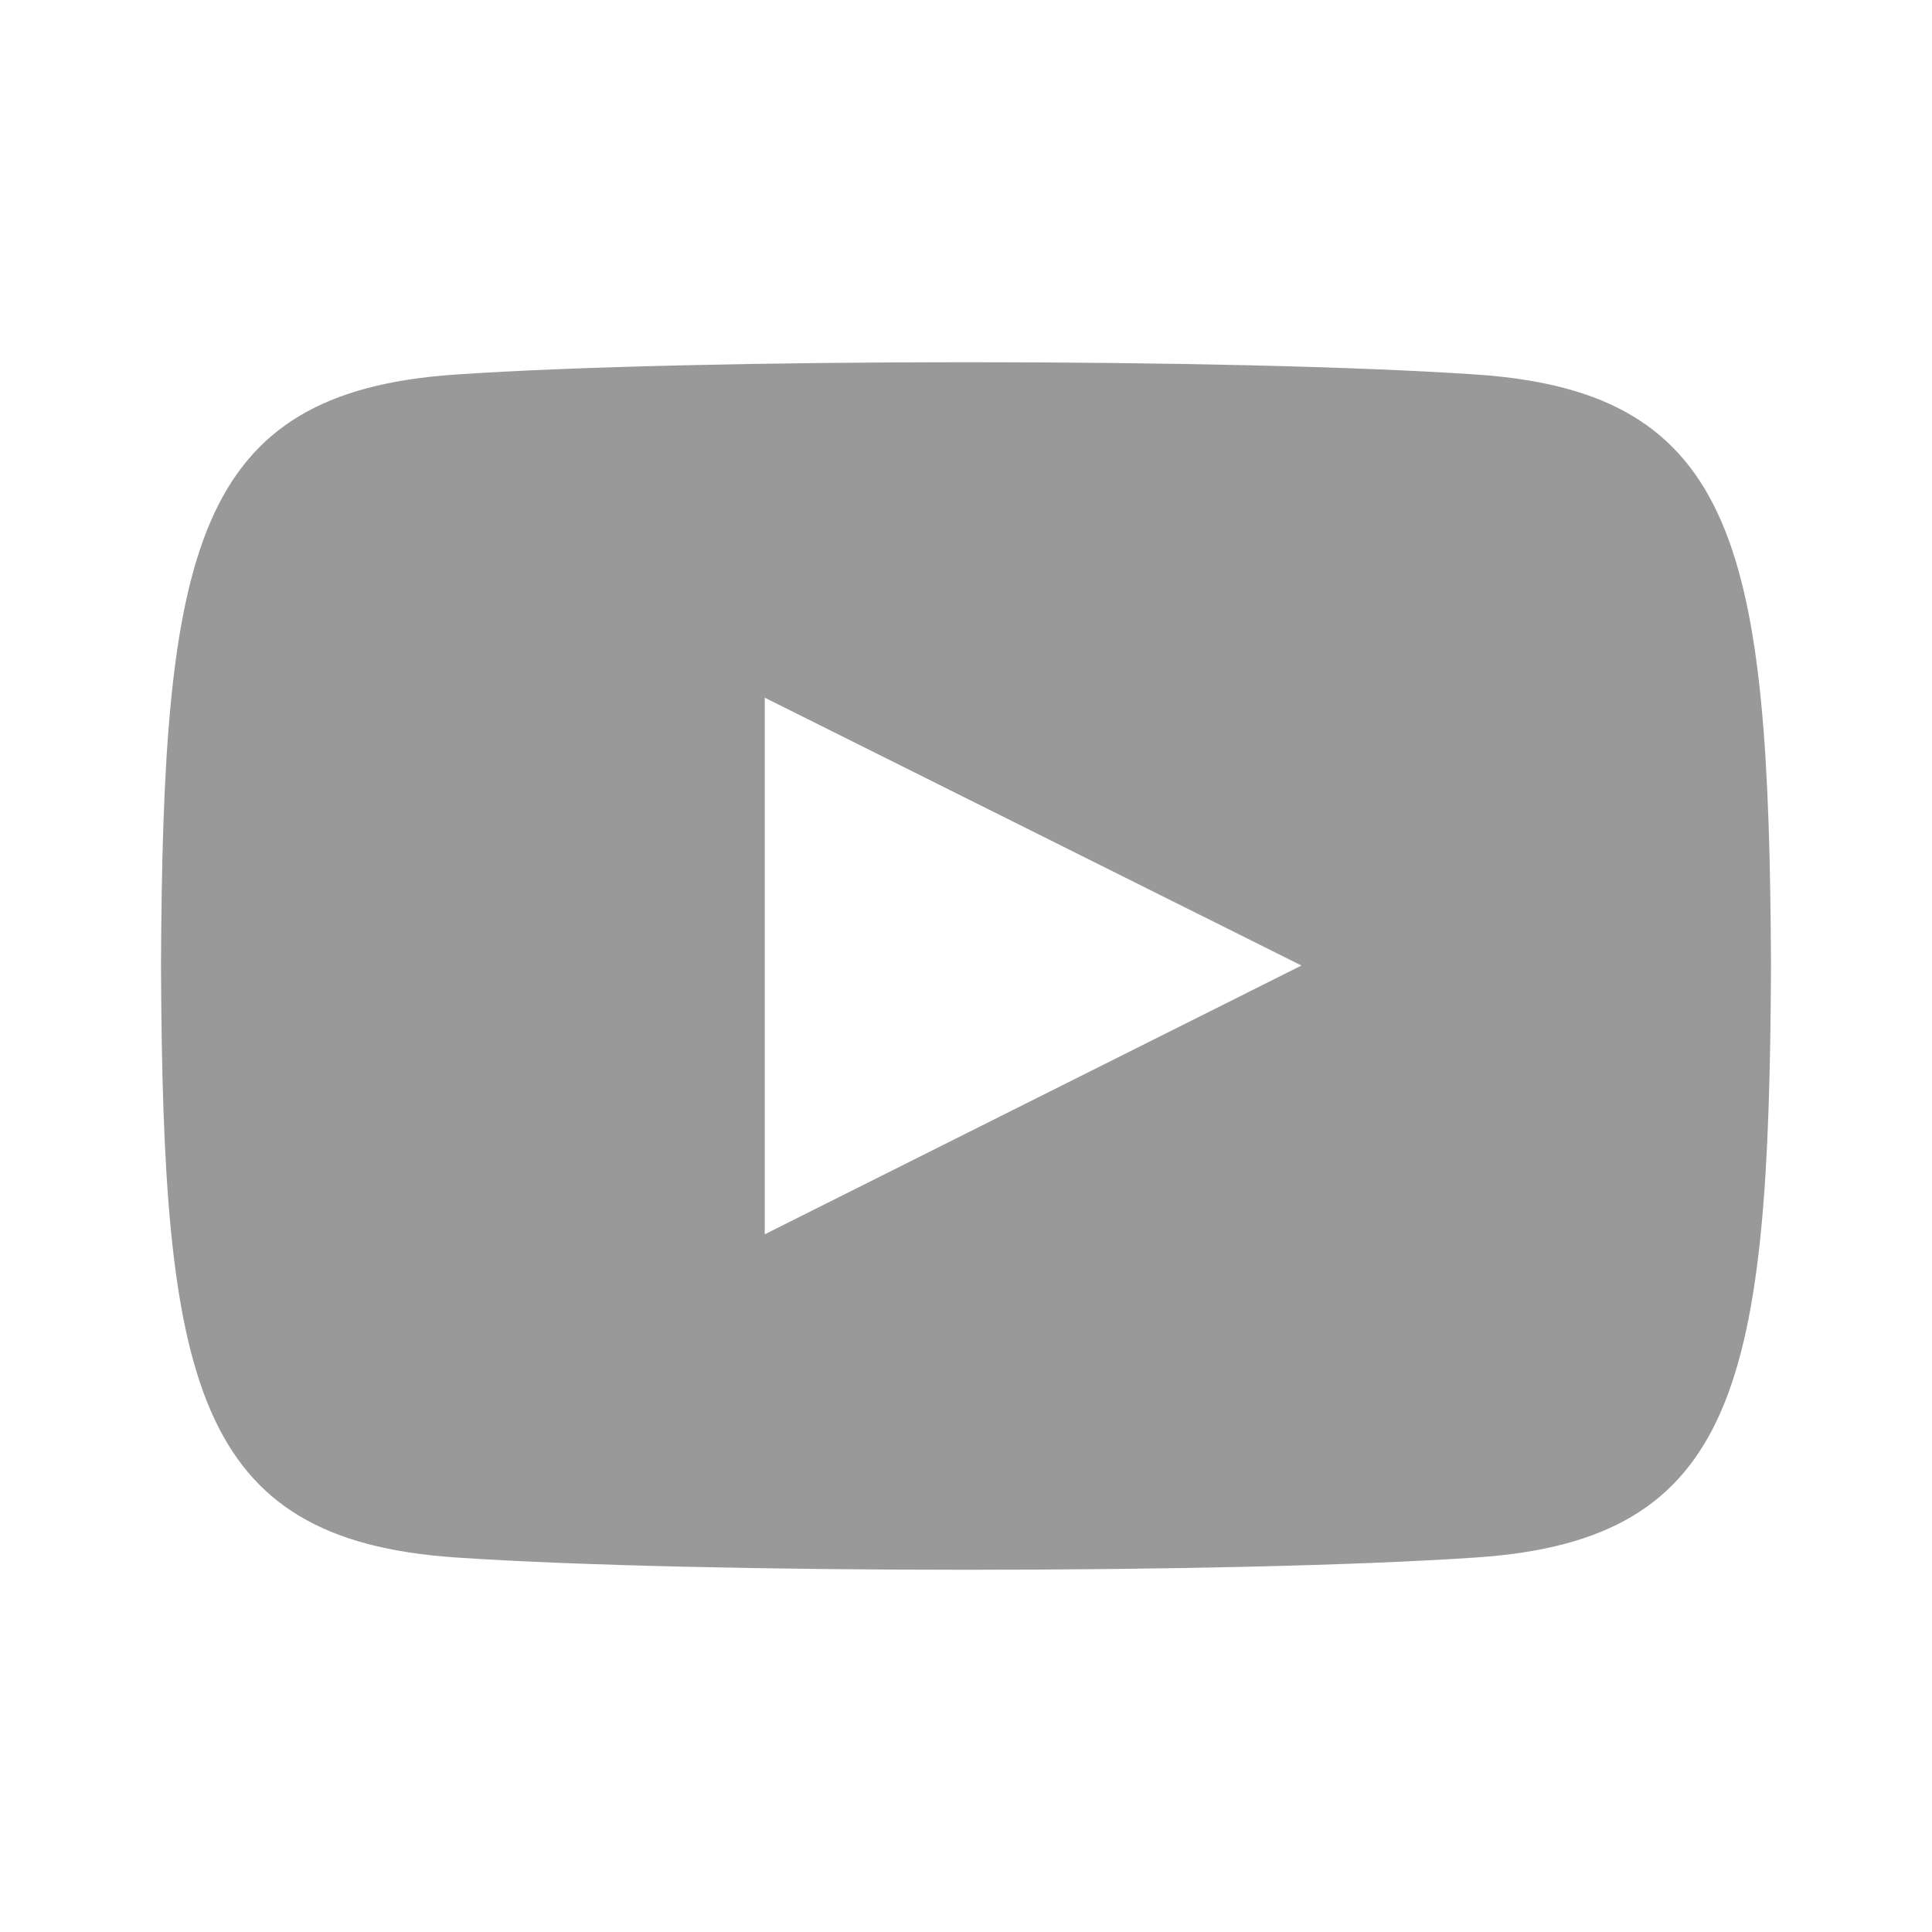 <svg xmlns="http://www.w3.org/2000/svg" xmlns:xlink="http://www.w3.org/1999/xlink" width="24" height="24" version="1.1" viewBox="0 0 24 24"><title>youtube</title><desc>Created with Sketch.</desc><g id="Page-1" fill="none" fill-rule="evenodd" stroke="none" stroke-width="1"><g id="youtube" fill="#999"><path id="Fill-1" d="M9.5,15.333 L9.5,8.667 L16.167,11.994 L9.5,15.333 Z M18.346,4.653 C15.343,4.448 8.653,4.449 5.654,4.653 C2.407,4.875 2.024,6.837 2,12 C2.024,17.154 2.403,19.124 5.654,19.347 C8.654,19.551 15.343,19.552 18.346,19.347 C21.593,19.125 21.976,17.163 22,12 C21.976,6.846 21.597,4.876 18.346,4.653 Z"/></g></g></svg>